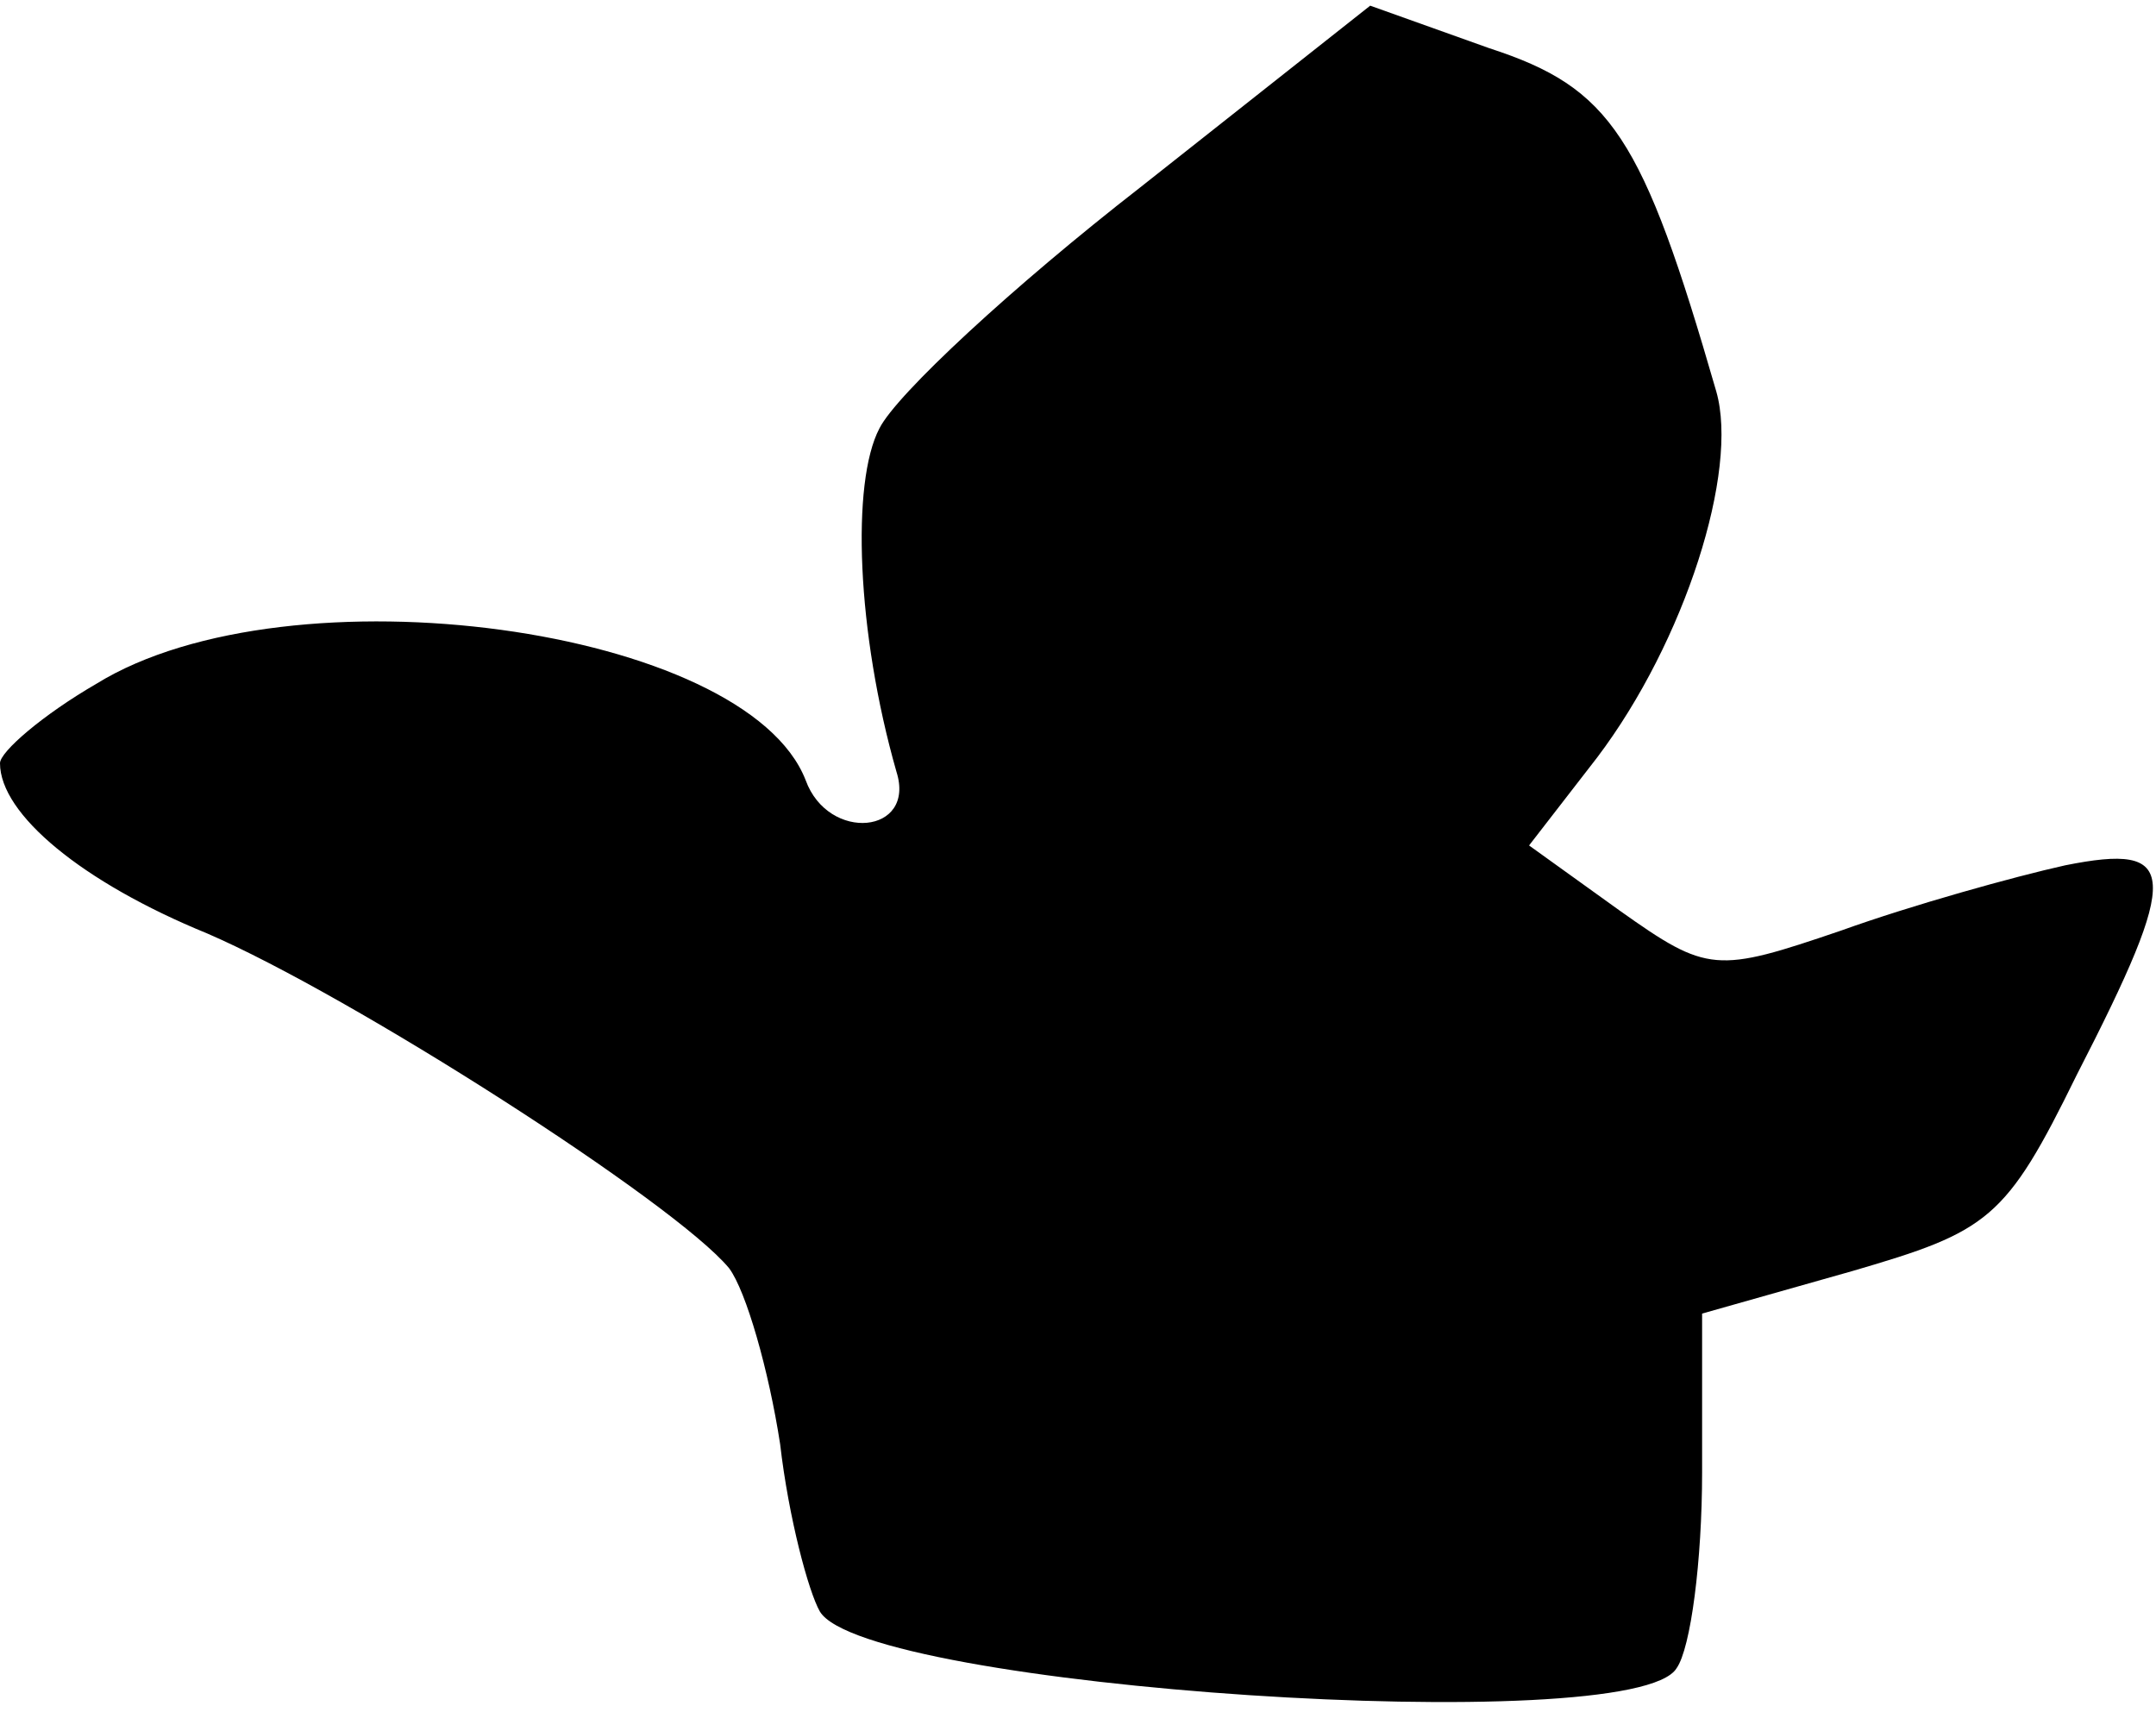 <?xml version="1.0" standalone="no"?>
<!DOCTYPE svg PUBLIC "-//W3C//DTD SVG 20010904//EN"
 "http://www.w3.org/TR/2001/REC-SVG-20010904/DTD/svg10.dtd">
<svg version="1.0" xmlns="http://www.w3.org/2000/svg"
 width="76pt" height="61pt" viewBox="0 0 76 61"
 preserveAspectRatio="xMidYMid meet">
<g transform="translate(0,61) scale(0.1,-0.1)"
fill="#000000" stroke="none">
<path fill="#000000" stroke="none" d="M402 544 c-45 -35 -86 -73 -92 -85 -10
-19 -8 -72 6 -121 7 -22 -24 -25 -32 -3 -21 54 -182 76 -250 34 -19 -11 -34
-24 -34 -28 0 -18 29 -42 73 -60 51 -22 165 -95 184 -118 6 -8 14 -36 18 -62
3 -26 10 -52 14 -59 16 -27 287 -45 302 -20 5 7 9 38 9 69 l0 56 53 15 c48 14
54 18 79 69 37 72 36 82 -4 74 -18 -4 -54 -14 -79 -23 -44 -15 -47 -15 -78 7
l-32 23 24 31 c31 41 50 101 42 129 -26 90 -37 107 -80 121 l-42 15 -81 -64z"/>
</g>
</svg>
